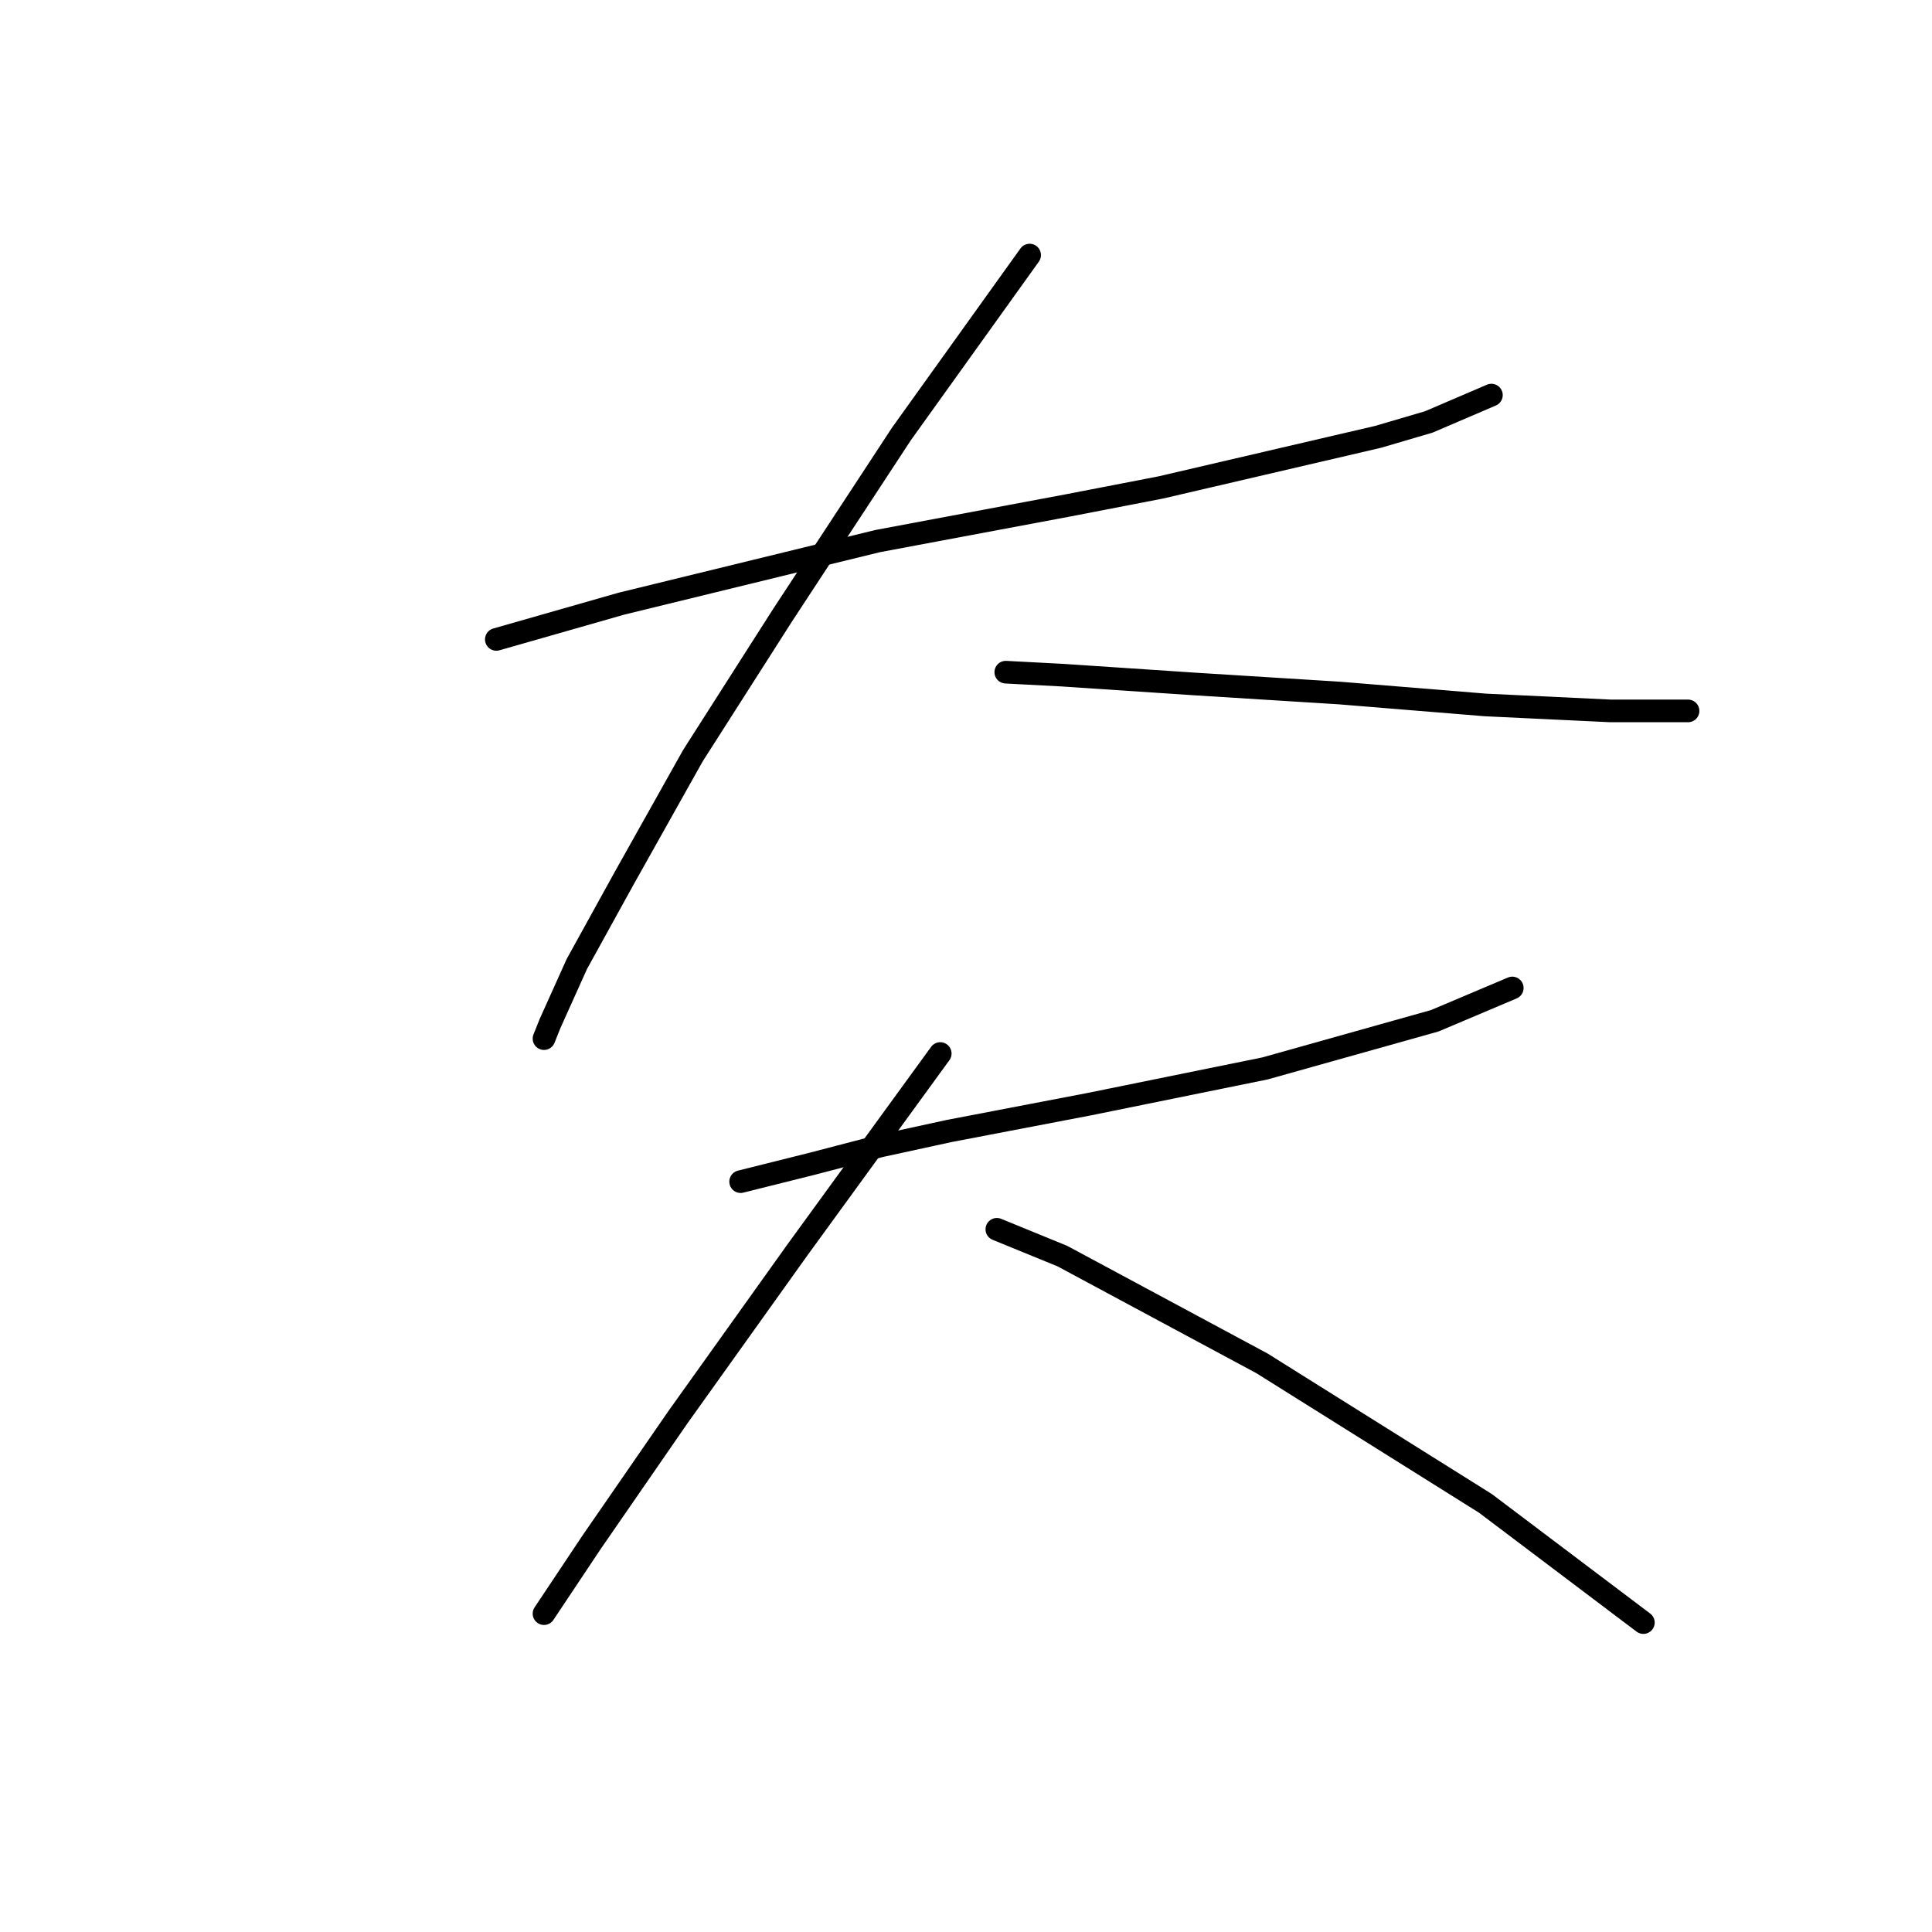 <?xml version="1.0" standalone="no"?>
    <svg width="256" height="256" xmlns="http://www.w3.org/2000/svg" version="1.1">
    <polyline stroke="black" stroke-width="3" stroke-linecap="round" fill="transparent" stroke-linejoin="round" points="65.766 84.725 82.347 79.987 116.297 71.697 141.563 66.96 153.801 64.591 182.619 57.88 189.33 55.906 197.62 52.353 197.62 52.353 " />
        <polyline stroke="black" stroke-width="3" stroke-linecap="round" fill="transparent" stroke-linejoin="round" points="136.431 33.799 119.455 57.485 103.664 81.566 91.821 100.121 82.742 116.306 76.425 127.755 72.872 135.65 72.083 137.624 72.083 137.624 " />
        <polyline stroke="black" stroke-width="3" stroke-linecap="round" fill="transparent" stroke-linejoin="round" points="133.272 89.067 140.773 89.462 158.538 90.646 177.487 91.83 196.831 93.41 213.411 94.199 223.675 94.199 223.675 94.199 " />
        <polyline stroke="black" stroke-width="3" stroke-linecap="round" fill="transparent" stroke-linejoin="round" points="98.138 156.573 107.612 154.204 116.692 151.836 125.772 149.862 144.326 146.309 167.618 141.572 190.12 135.255 200.384 130.913 200.384 130.913 " />
        <polyline stroke="black" stroke-width="3" stroke-linecap="round" fill="transparent" stroke-linejoin="round" points="124.587 139.598 115.113 152.625 105.638 165.653 89.847 187.76 78.399 204.341 72.083 213.815 72.083 213.815 " />
        <polyline stroke="black" stroke-width="3" stroke-linecap="round" fill="transparent" stroke-linejoin="round" points="132.088 162.889 140.773 166.442 167.223 180.654 196.831 199.209 217.754 214.999 217.754 214.999 " />
        </svg>